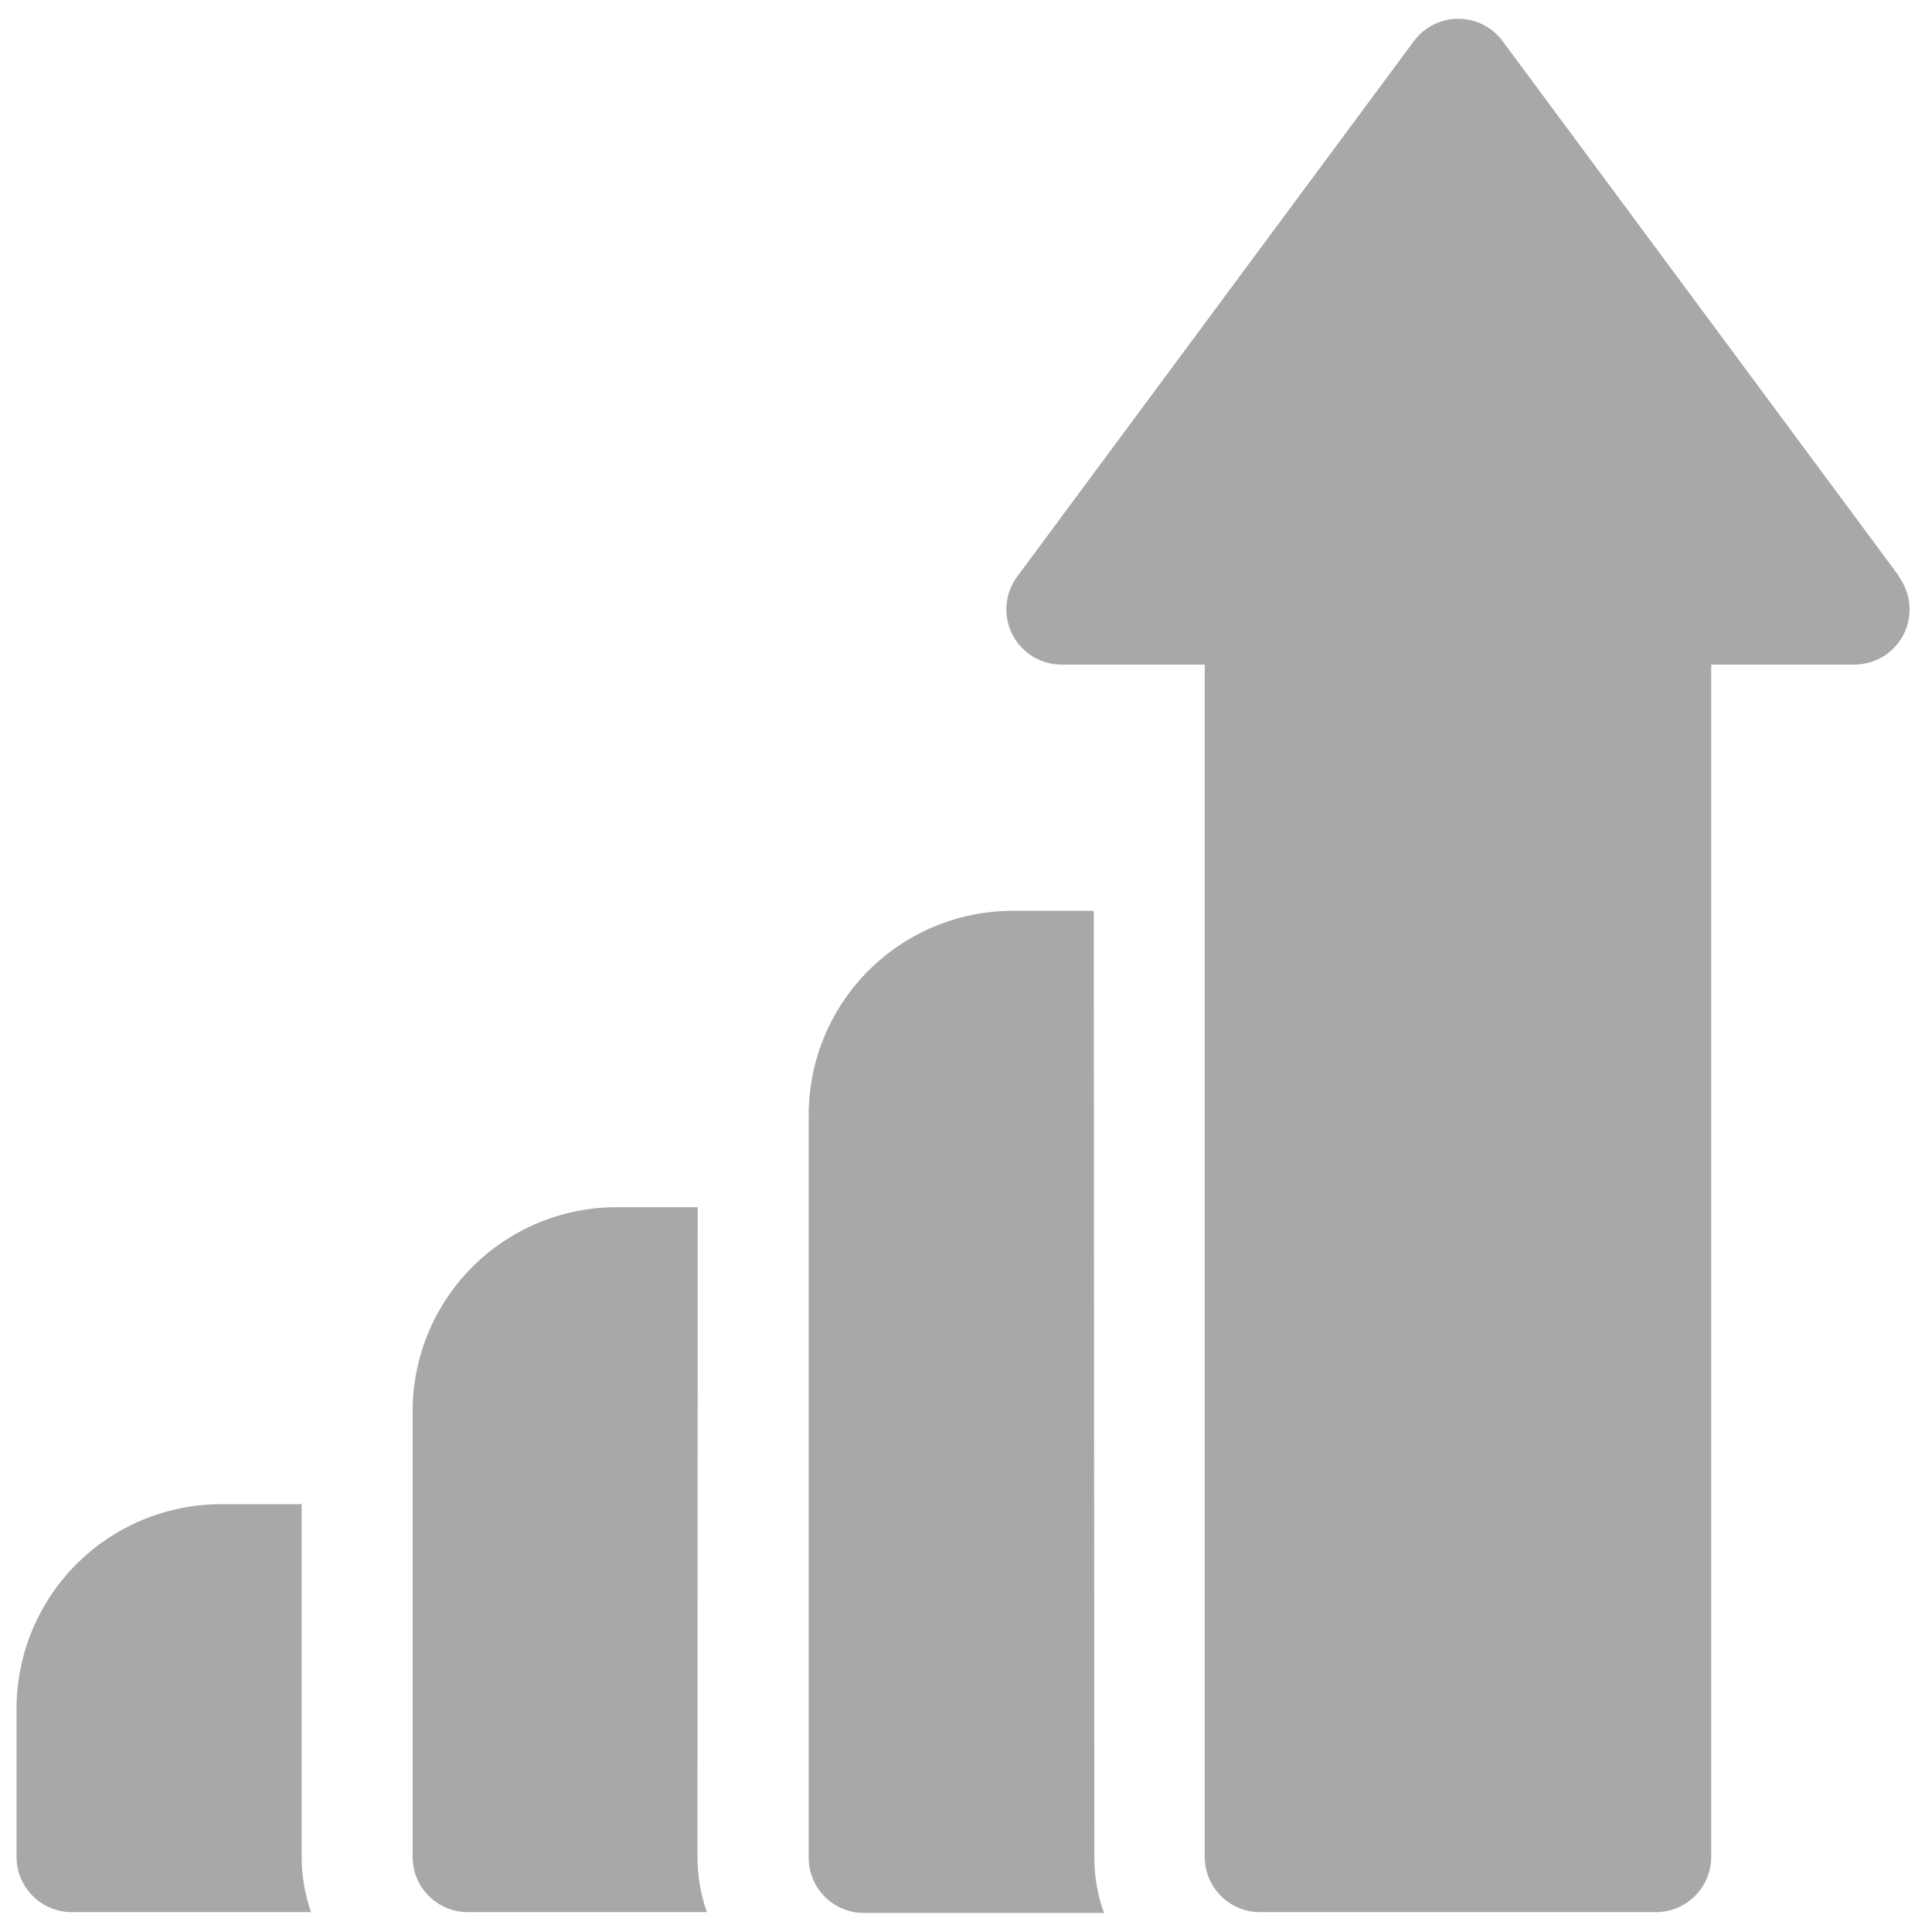 <svg width="70" height="70" viewBox="0 0 70 70" fill="none" xmlns="http://www.w3.org/2000/svg">
<path fill-rule="evenodd" clip-rule="evenodd" d="M68.8 20.87L54.45 1.5C54.264 1.246 54.021 1.039 53.741 0.897C53.46 0.754 53.15 0.68 52.835 0.68C52.52 0.68 52.21 0.754 51.929 0.897C51.649 1.039 51.406 1.246 51.22 1.5L36.87 20.87C36.644 21.168 36.505 21.523 36.471 21.895C36.436 22.268 36.507 22.642 36.675 22.977C36.842 23.311 37.1 23.592 37.419 23.787C37.739 23.982 38.106 24.083 38.48 24.08H43.65V67.28C43.65 67.811 43.861 68.319 44.236 68.694C44.611 69.069 45.12 69.28 45.65 69.28H60C60.53 69.28 61.039 69.069 61.414 68.694C61.789 68.319 62 67.811 62 67.28V24.08H67.17C67.544 24.083 67.911 23.982 68.231 23.787C68.55 23.592 68.808 23.311 68.975 22.977C69.143 22.642 69.214 22.268 69.179 21.895C69.144 21.523 69.006 21.168 68.78 20.87H68.8ZM22.34 43.74H25.28L25.27 67.28C25.271 67.961 25.386 68.637 25.61 69.28H16.95C16.42 69.28 15.911 69.069 15.536 68.694C15.161 68.319 14.95 67.811 14.95 67.28V51.13C14.95 49.17 15.729 47.29 17.114 45.904C18.5 44.519 20.38 43.74 22.34 43.74ZM8 54.5H10.93V67.28C10.931 67.961 11.046 68.637 11.27 69.28H2.6C2.07 69.28 1.561 69.069 1.186 68.694C0.811 68.319 0.6 67.811 0.6 67.28V61.89C0.605 59.93 1.387 58.052 2.774 56.667C4.161 55.282 6.04 54.503 8 54.5ZM36.69 33H39.63L39.65 67.31C39.649 67.992 39.768 68.669 40 69.31H31.3C30.77 69.31 30.261 69.099 29.886 68.724C29.511 68.349 29.3 67.841 29.3 67.31V40.4C29.3 38.439 30.078 36.558 31.464 35.171C32.849 33.783 34.729 33.003 36.69 33Z" fill="#A8A8A8"/>
</svg>
